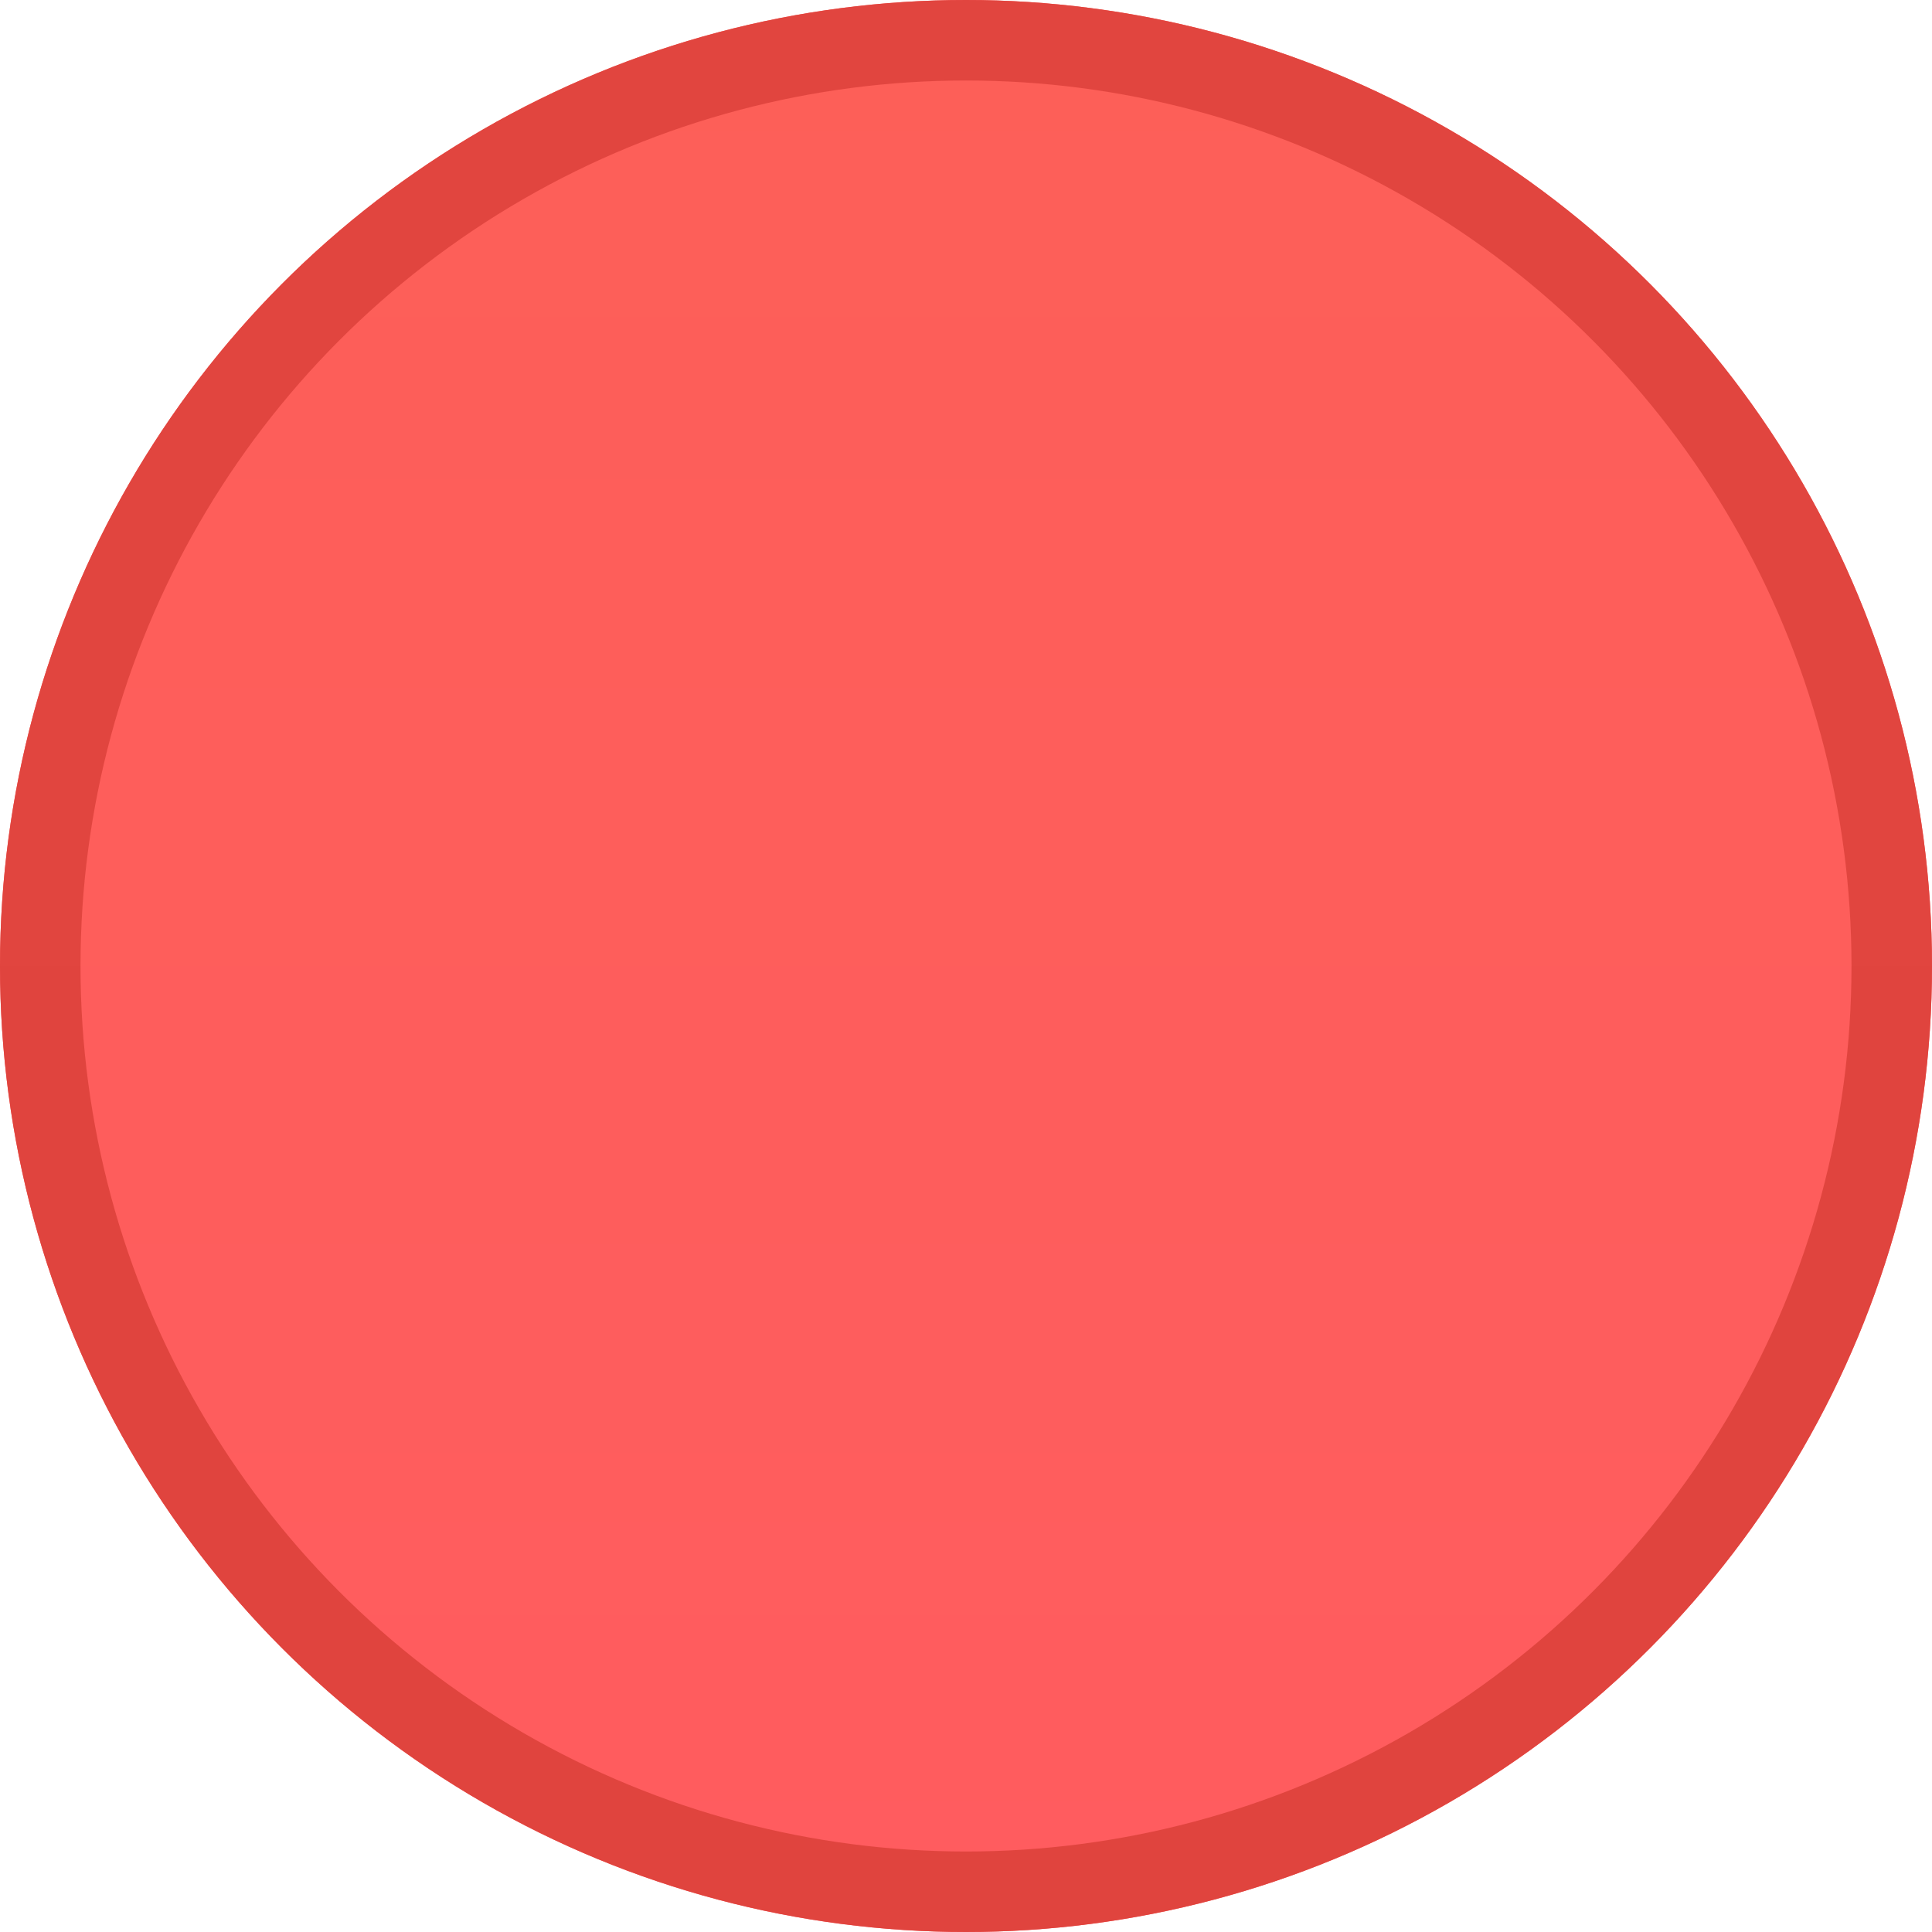 <?xml version="1.0" encoding="UTF-8" standalone="no"?>
<svg width="12px" height="12px" viewBox="0 0 12 12" version="1.1" xmlns="http://www.w3.org/2000/svg" xmlns:xlink="http://www.w3.org/1999/xlink">
    <!-- Generator: Sketch 44.1 (41455) - http://www.bohemiancoding.com/sketch -->
    <title>ic_Close</title>
    <desc>Created with Sketch.</desc>
    <defs>
        <linearGradient x1="50%" y1="0%" x2="50%" y2="100%" id="linearGradient-1">
            <stop stop-color="#FD5F58" offset="0%"></stop>
            <stop stop-color="#FF5C5F" offset="100%"></stop>
        </linearGradient>
        <linearGradient x1="50%" y1="0%" x2="50%" y2="100%" id="linearGradient-2">
            <stop stop-color="#E1453F" offset="0%"></stop>
            <stop stop-color="#E0443E" offset="100%"></stop>
        </linearGradient>
        <circle id="path-3" cx="6" cy="6" r="6"></circle>
    </defs>
    <g id="Page-1" stroke="none" stroke-width="1" fill="none" fill-rule="evenodd">
        <g id="XMind-UI-Kit" transform="translate(-1857, -2651)">
            <g id="Group-10" transform="translate(1857, 2651)">
                <g id="Close">
                    <use fill="url(#linearGradient-1)" fill-rule="evenodd" xlink:href="#path-3"></use>
                    <circle stroke="url(#linearGradient-2)" stroke-width="0.5" cx="6" cy="6" r="5.75"></circle>
                </g>
            </g>
        </g>
    </g>
</svg>